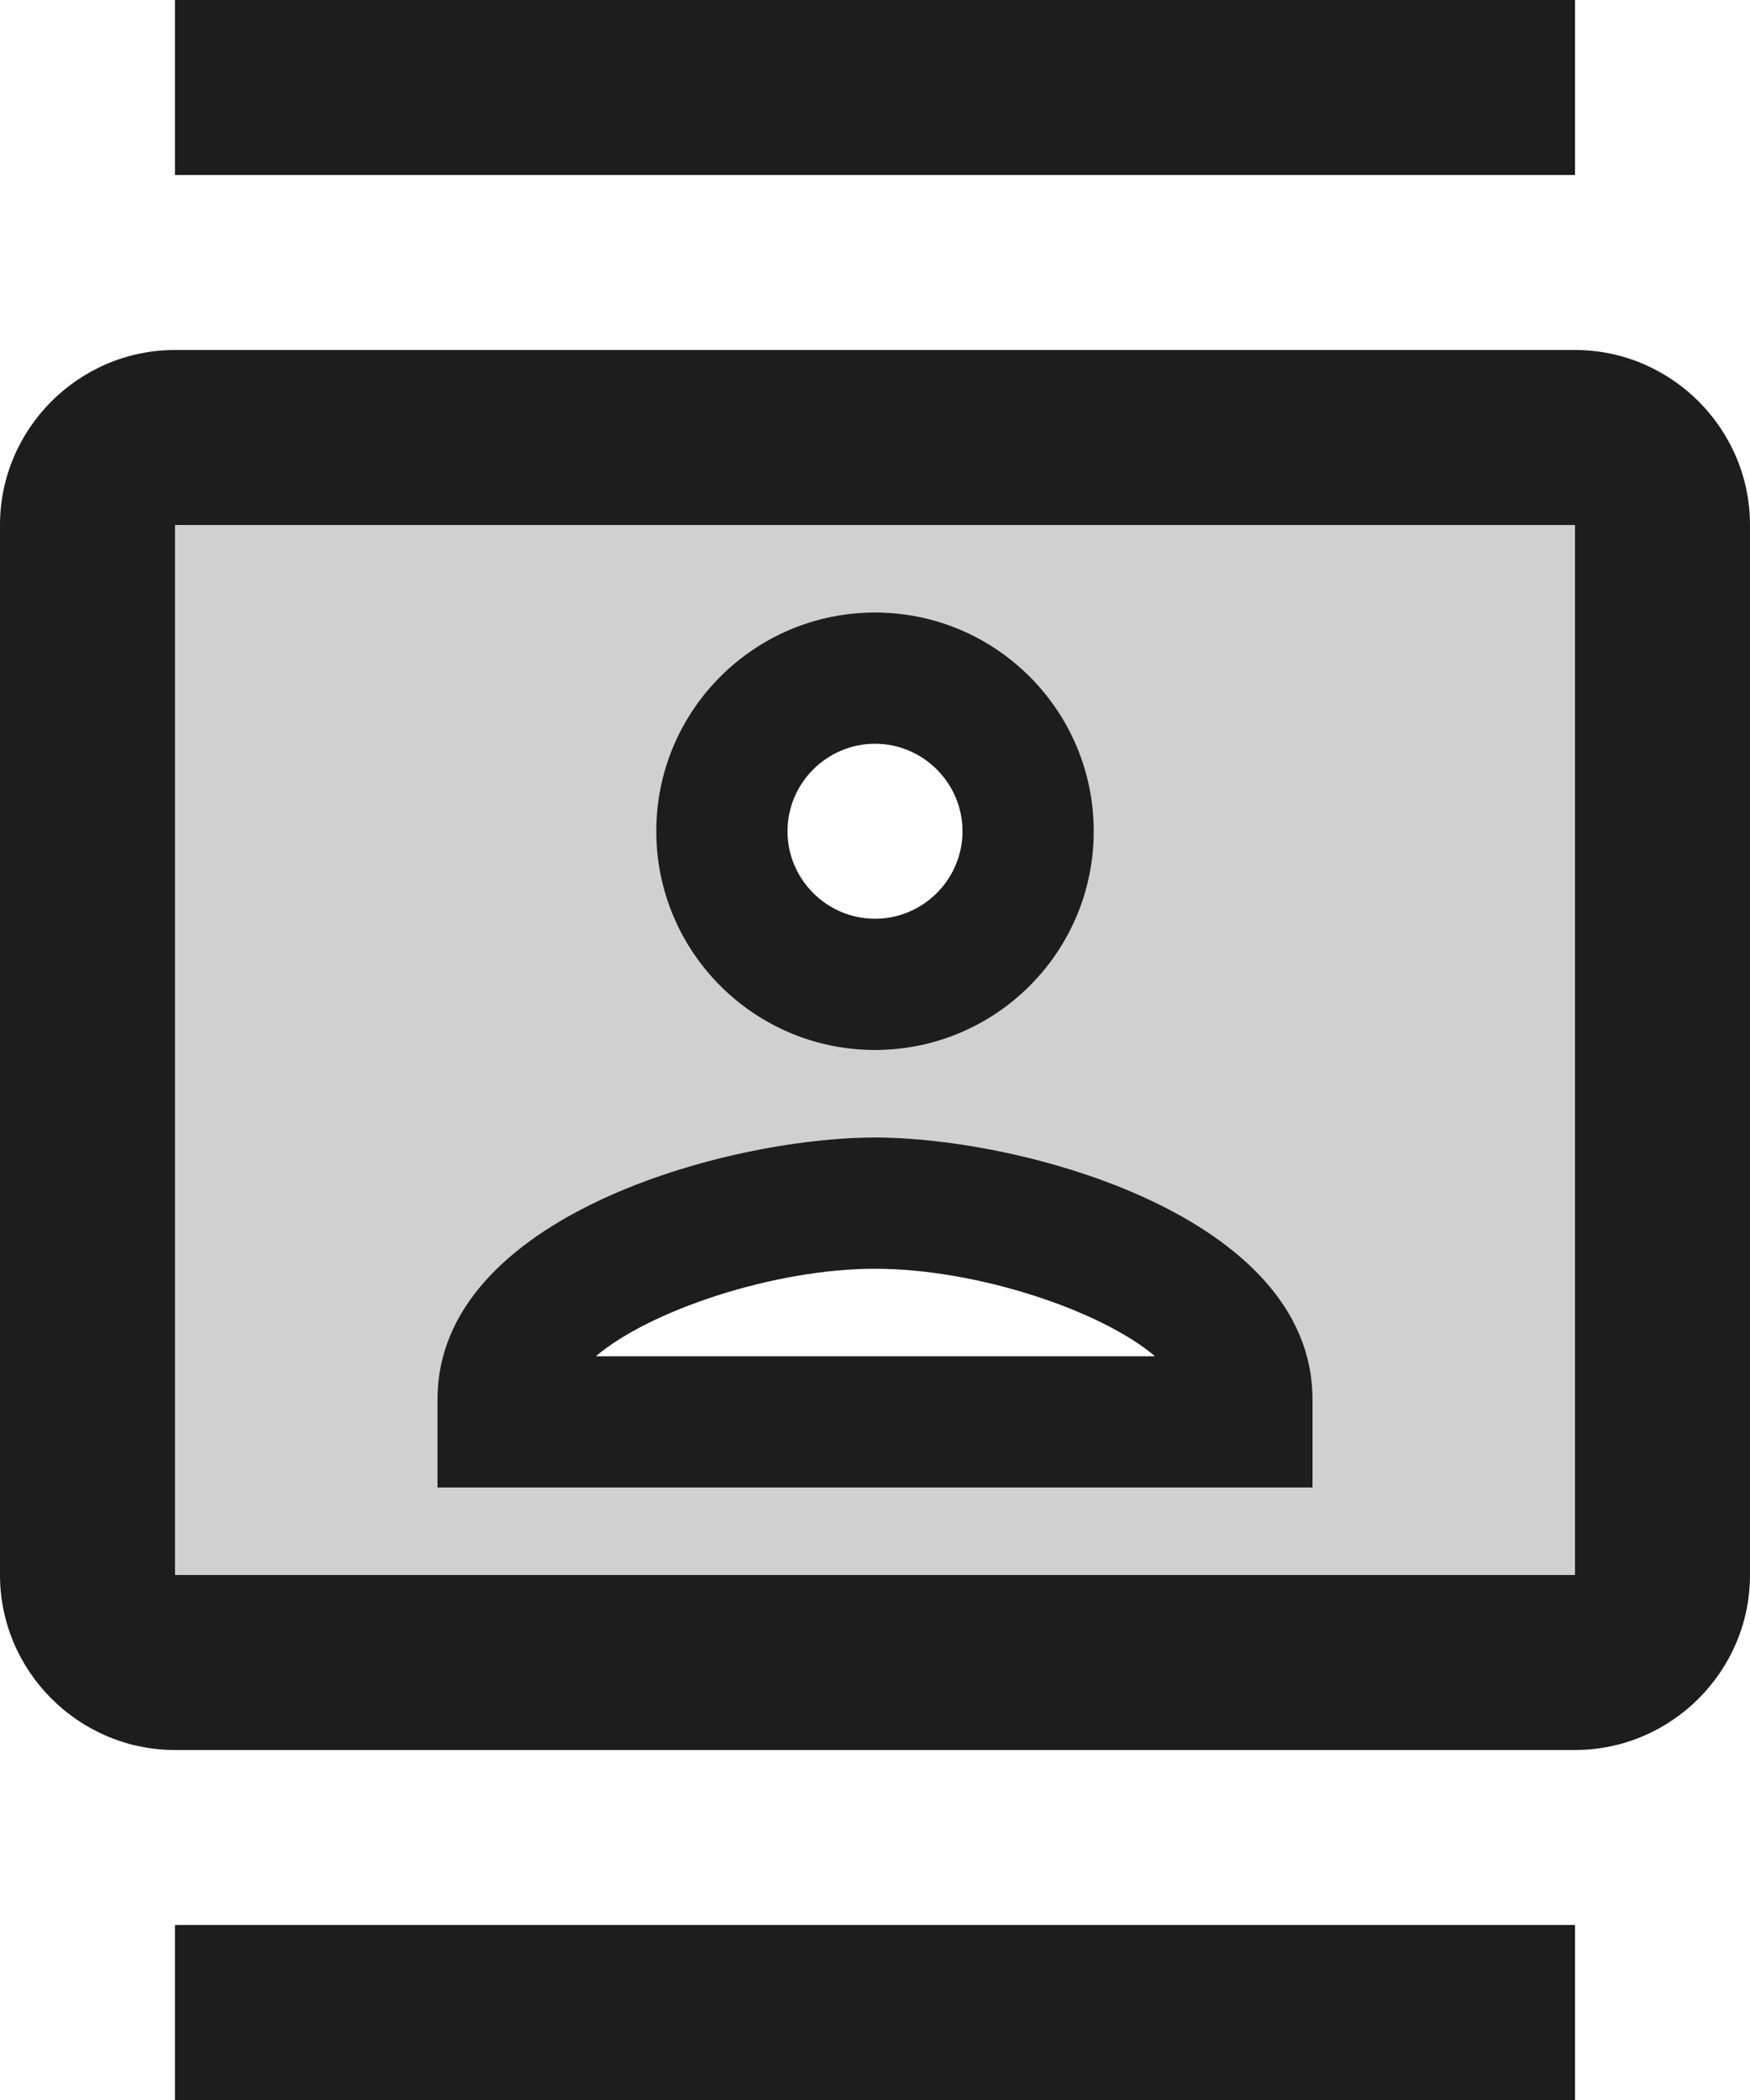 <?xml version="1.0" encoding="UTF-8"?>
<svg width="20px" height="24px" viewBox="0 0 20 24" version="1.1" xmlns="http://www.w3.org/2000/svg" xmlns:xlink="http://www.w3.org/1999/xlink">
    <!-- Generator: Sketch 52.5 (67469) - http://www.bohemiancoding.com/sketch -->
    <title>contacts</title>
    <desc>Created with Sketch.</desc>
    <g id="Icons" stroke="none" stroke-width="1" fill="none" fill-rule="evenodd">
        <g id="Two-Tone" transform="translate(-204, -1216)">
            <g id="Communication" transform="translate(100, 1162)">
                <g id="Two-Tone-/-Communication-/-contacts" transform="translate(102, 54)">
                    <g>
                        <polygon id="Path" points="0 0 24 0 24 24 0 24"></polygon>
                        <path d="M20,6 L4,6 L4,18 L20,18 L20,6 Z M12,7 C13.38,7 14.5,8.12 14.5,9.5 C14.5,10.88 13.38,12 12,12 C10.62,12 9.5,10.88 9.5,9.5 C9.5,8.12 10.62,7 12,7 Z M17,17 L7,17 L7,15.99 C7,13.9 10.31,13 12,13 C13.69,13 17,13.9 17,15.99 L17,17 Z" id="🔹-Secondary-Color" fill="#D0D0D0"></path>
                        <path d="M4,20 L20,20 C21.1,20 22,19.1 22,18 L22,6 C22,4.9 21.1,4 20,4 L4,4 C2.9,4 2,4.9 2,6 L2,18 C2,19.1 2.9,20 4,20 Z M4,6 L20,6 L20,18 L4,18 L4,6 Z M4,0 L20,0 L20,2 L4,2 L4,0 Z M4,22 L20,22 L20,24 L4,24 L4,22 Z M12,12 C13.38,12 14.5,10.88 14.5,9.5 C14.5,8.12 13.38,7 12,7 C10.62,7 9.5,8.12 9.5,9.5 C9.5,10.88 10.62,12 12,12 Z M12,8.5 C12.55,8.5 13,8.95 13,9.5 C13,10.05 12.55,10.5 12,10.5 C11.45,10.5 11,10.05 11,9.5 C11,8.95 11.45,8.5 12,8.5 Z M12,13 C10.31,13 7,13.9 7,15.99 L7,17 L17,17 L17,15.99 C17,13.9 13.69,13 12,13 Z M8.81,15.5 C9.42,14.98 10.84,14.5 12,14.5 C13.17,14.5 14.59,14.98 15.2,15.5 L8.81,15.5 Z" id="🔹-Primary-Color" fill="#1D1D1D"></path>
                    </g>
                </g>
            </g>
        </g>
    </g>
</svg>